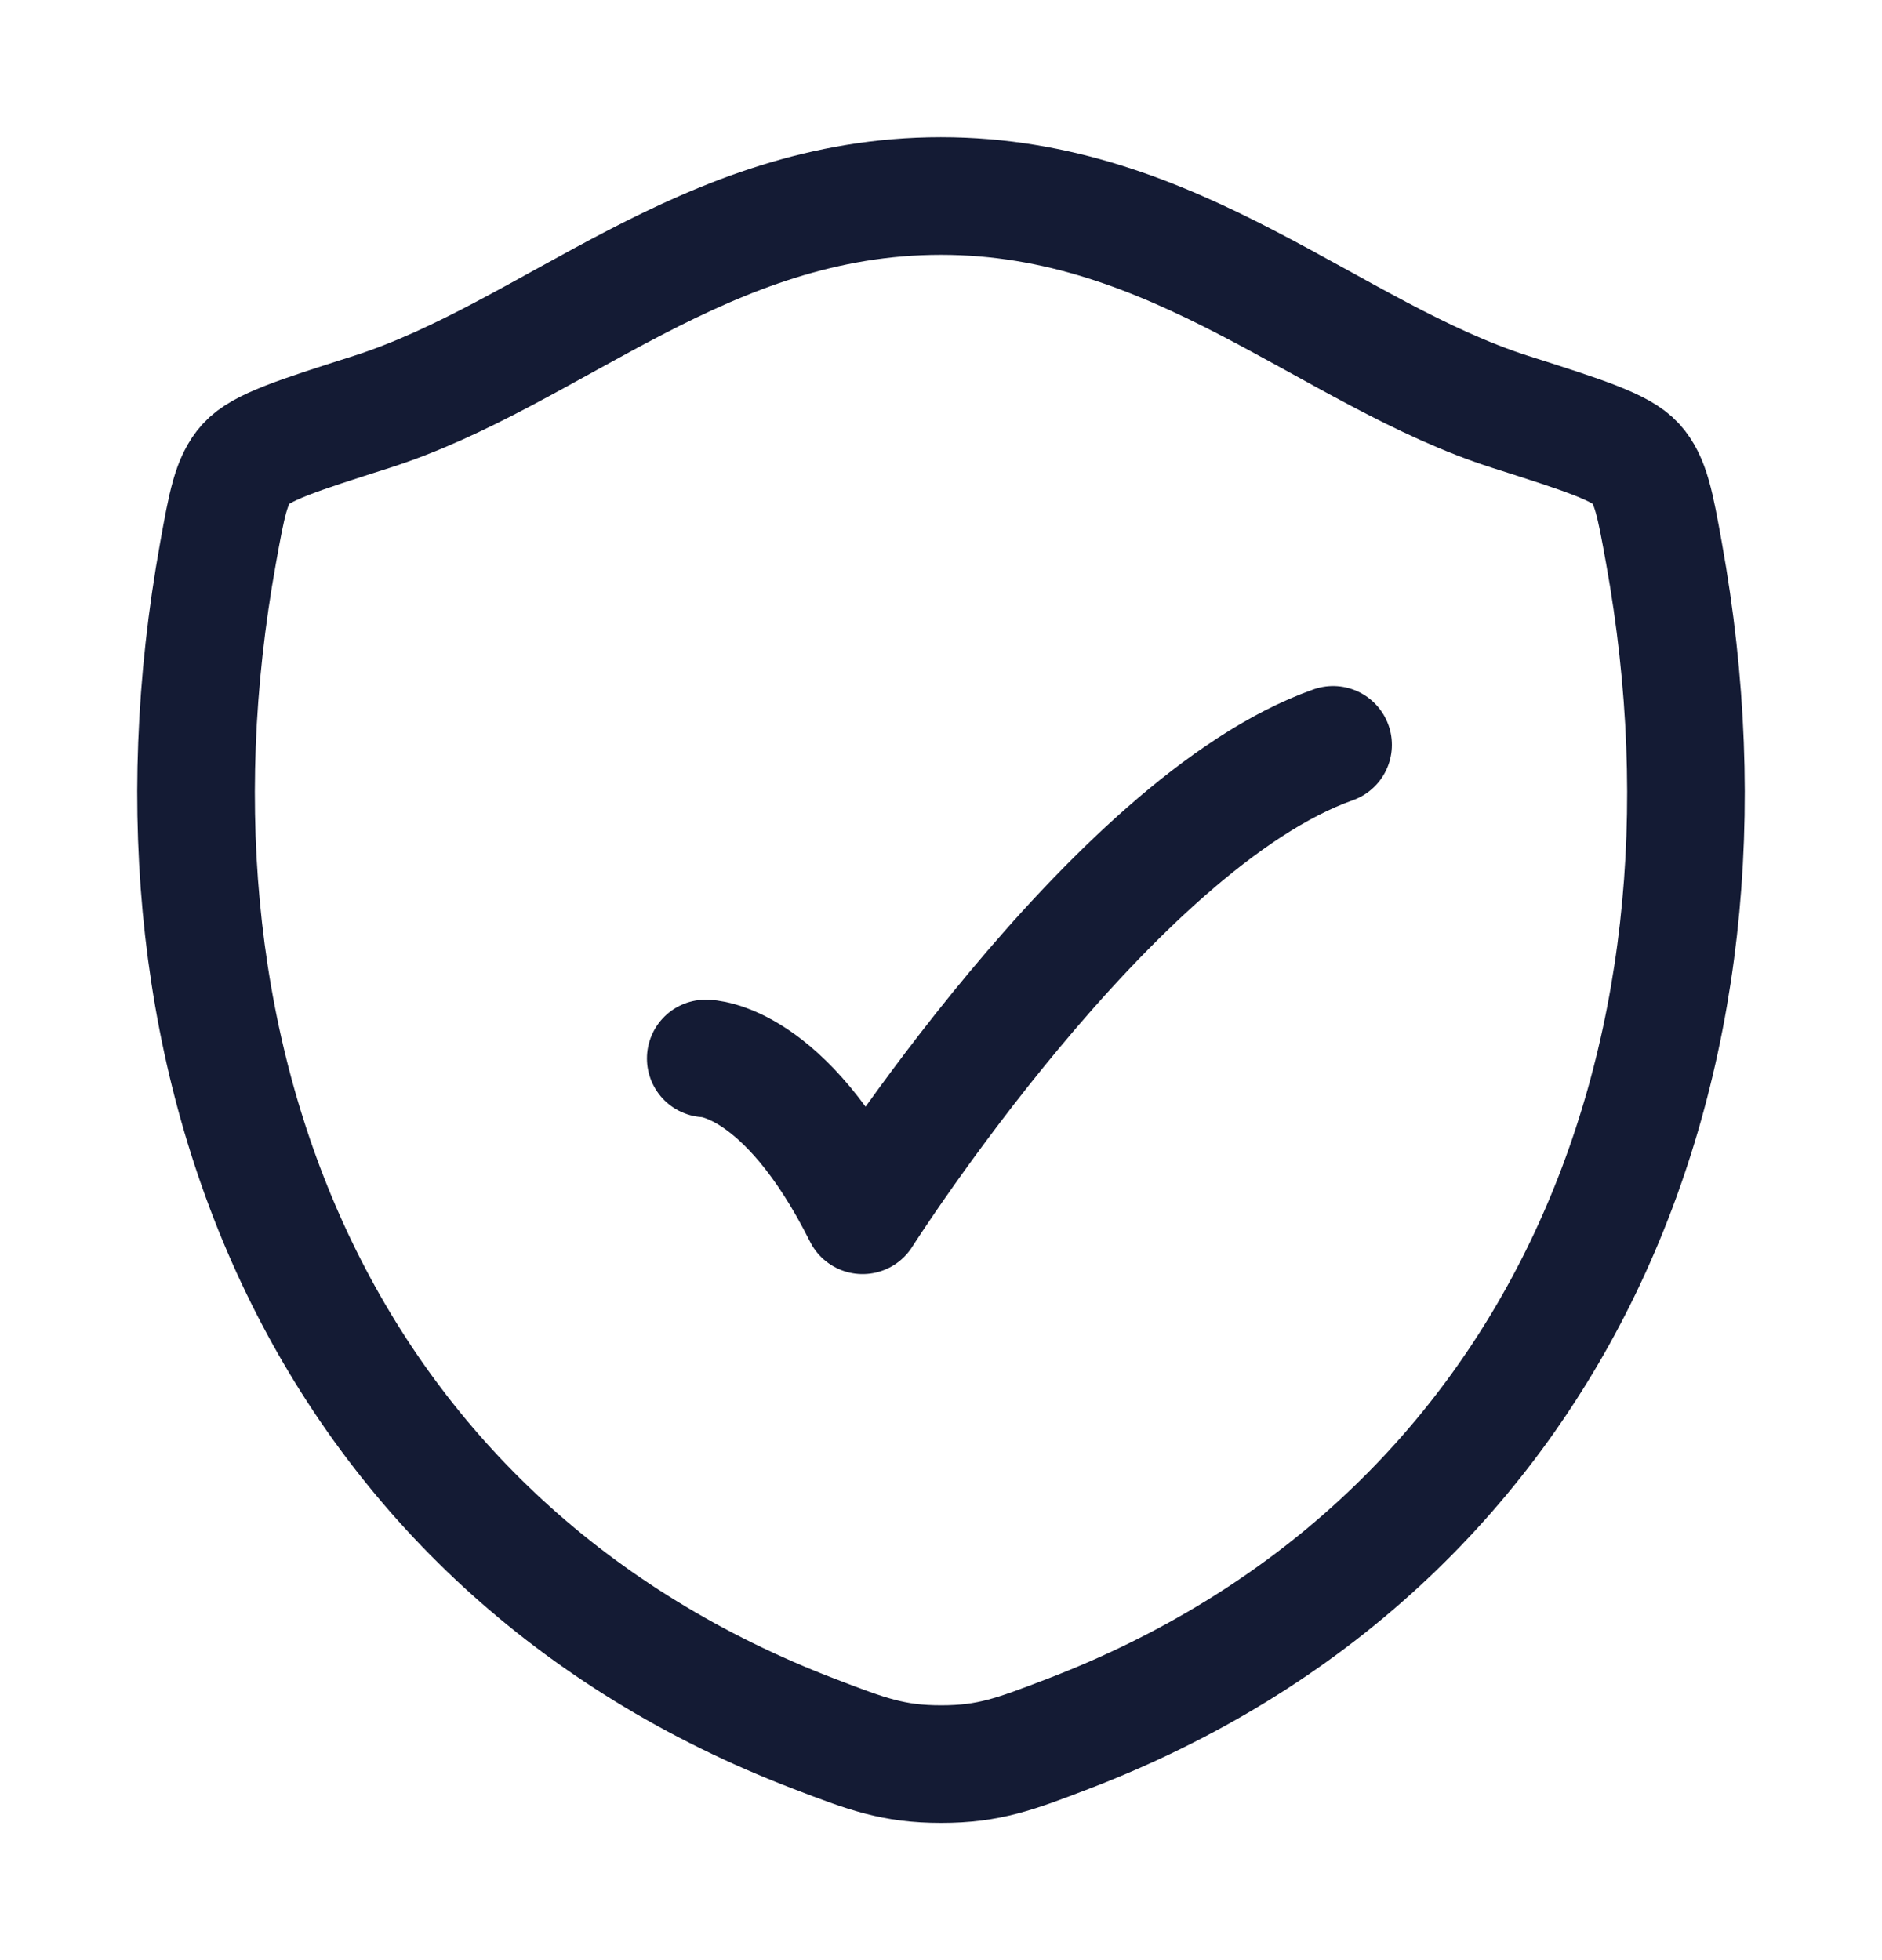 <svg width="24" height="25" viewBox="0 0 24 25" fill="none" xmlns="http://www.w3.org/2000/svg">
<path d="M11.998 2.5C8.99 2.5 7.04 4.519 4.734 5.255C3.796 5.554 3.327 5.704 3.137 5.915C2.947 6.126 2.892 6.434 2.781 7.05C1.591 13.646 4.191 19.744 10.39 22.117C11.056 22.372 11.389 22.5 12.002 22.5C12.614 22.5 12.947 22.372 13.613 22.117C19.812 19.744 22.409 13.646 21.219 7.05C21.108 6.434 21.052 6.125 20.862 5.914C20.673 5.704 20.204 5.554 19.266 5.255C16.959 4.519 15.006 2.5 11.998 2.5Z" stroke="#141B34" stroke-width="1.5" stroke-linecap="round" stroke-linejoin="round"/>
<path d="M9 13.5C9 13.5 10 13.5 11 15.5C11 15.5 14.177 10.5 17 9.5" stroke="#141B34" stroke-width="1.5" stroke-linecap="round" stroke-linejoin="round"/>
</svg>
